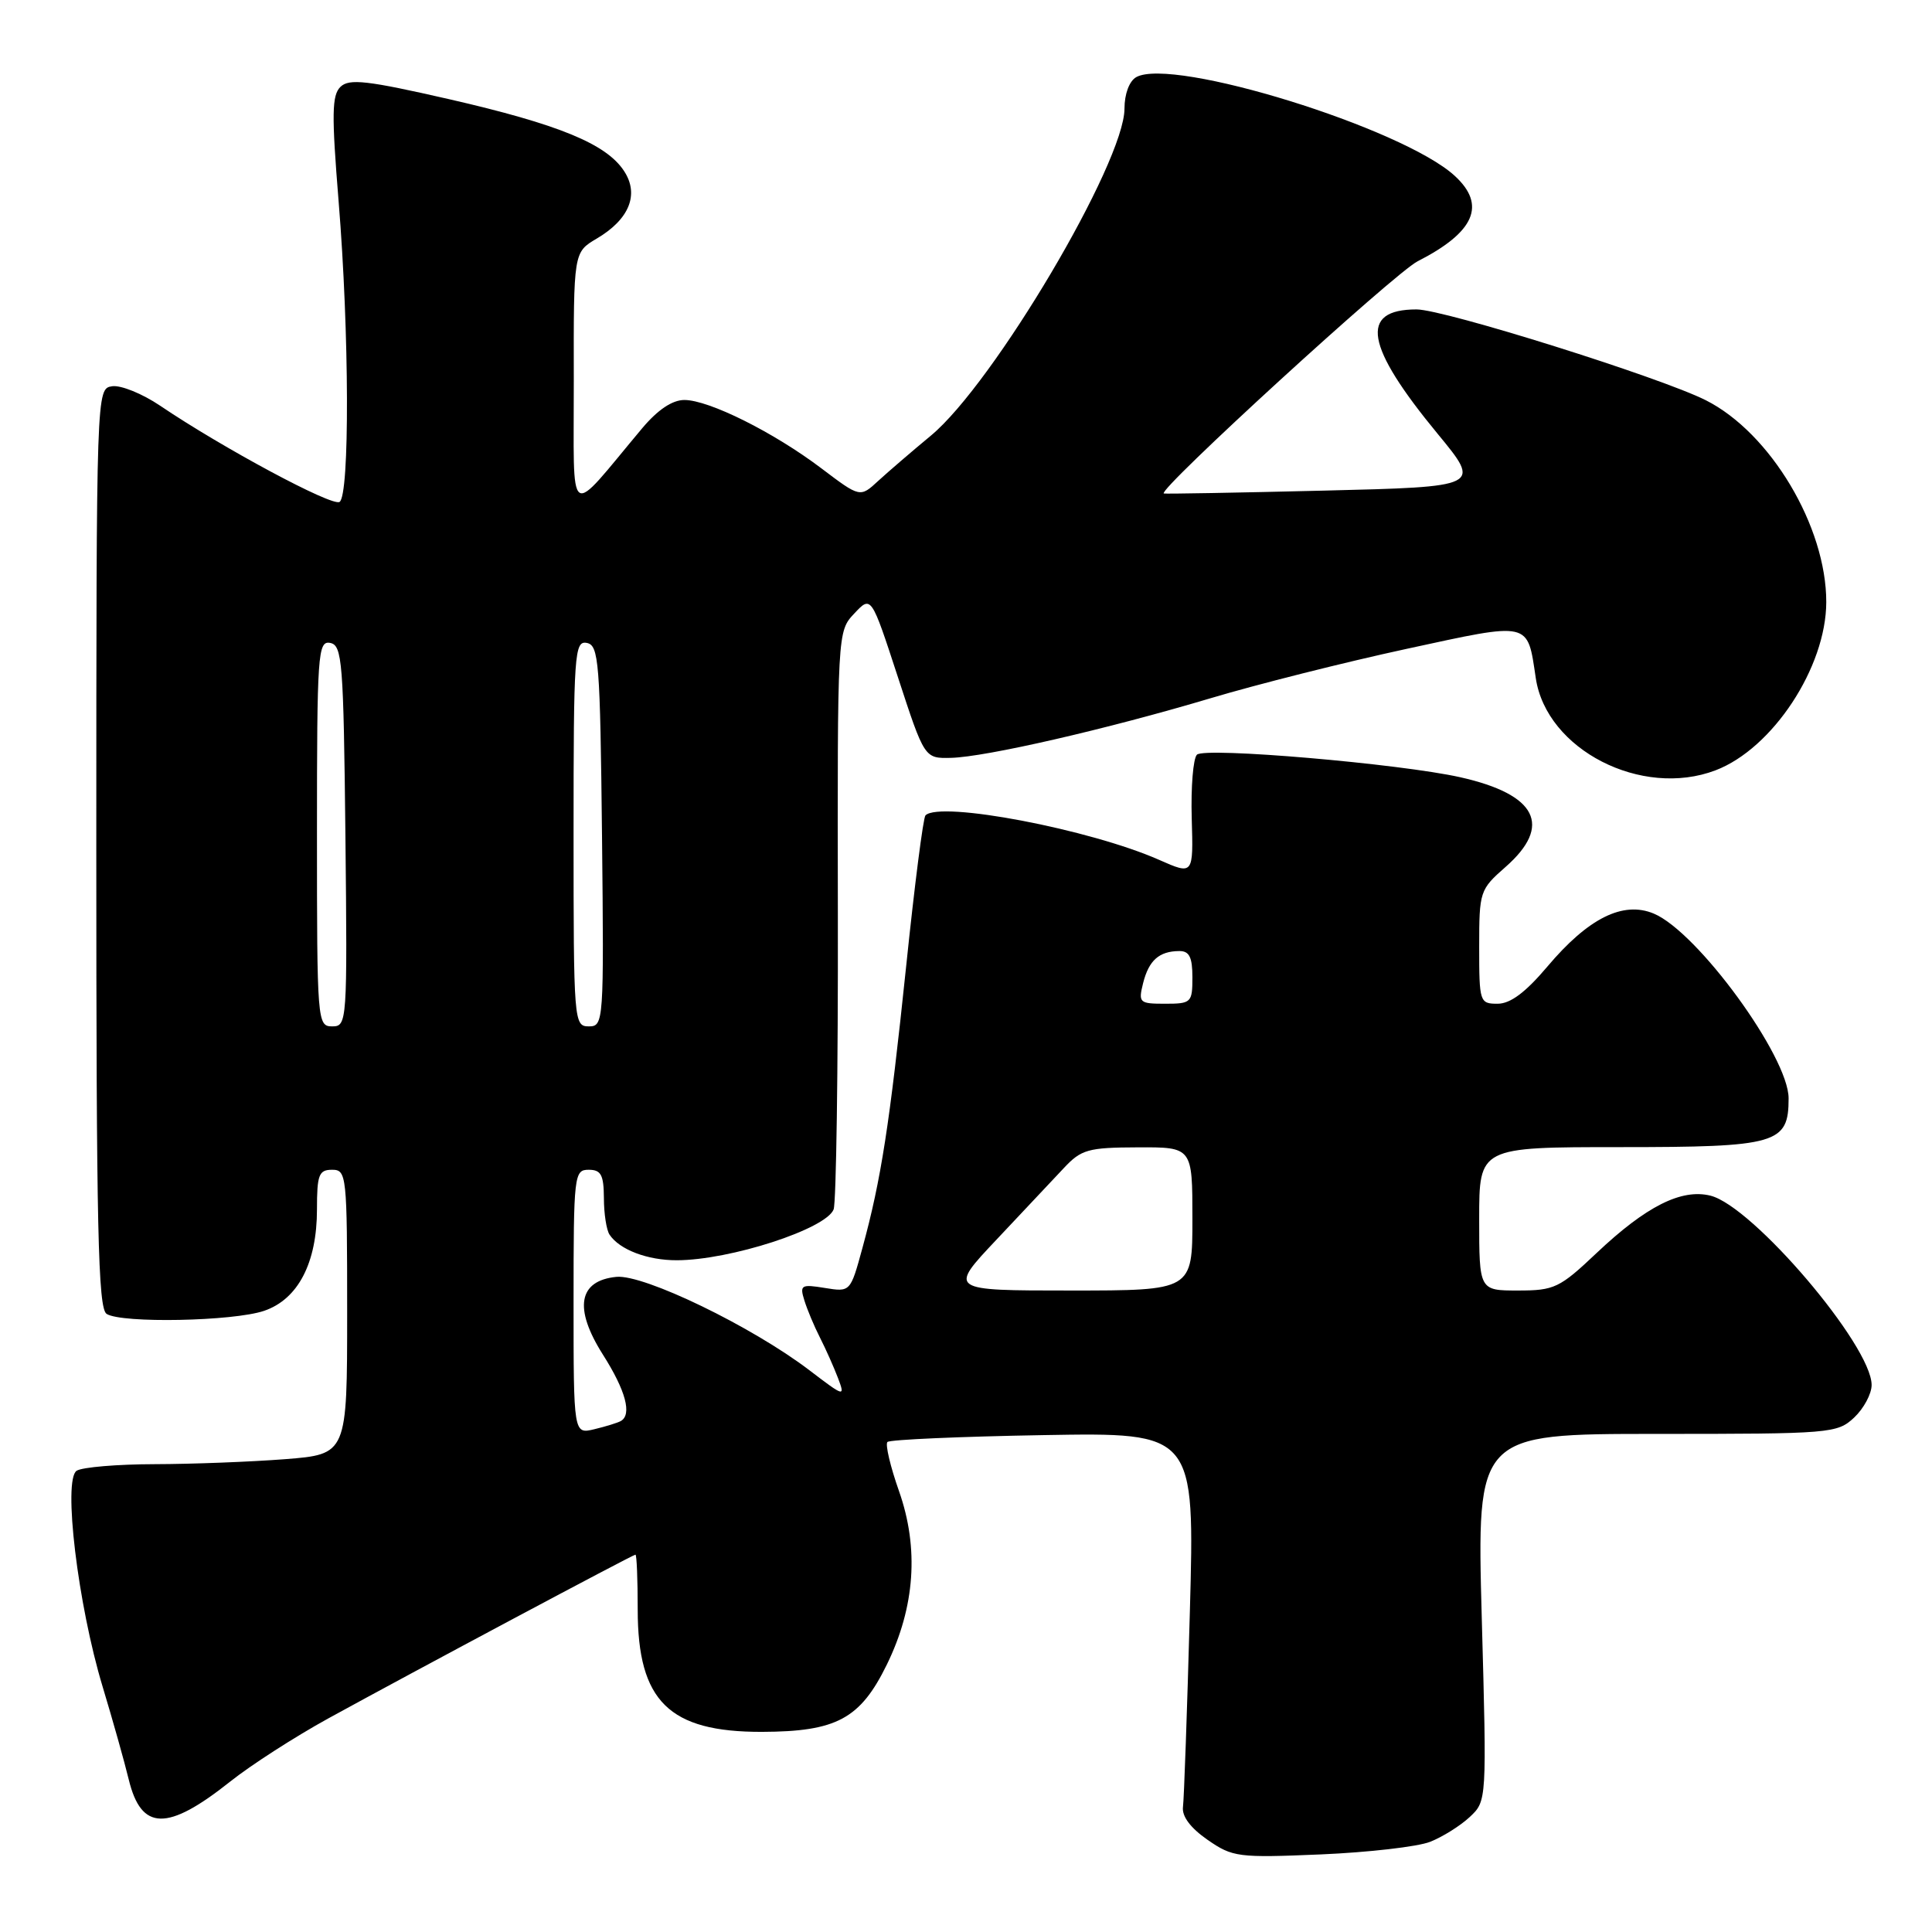 <?xml version="1.0" encoding="UTF-8" standalone="no"?>
<!DOCTYPE svg PUBLIC "-//W3C//DTD SVG 1.1//EN" "http://www.w3.org/Graphics/SVG/1.1/DTD/svg11.dtd" >
<svg xmlns="http://www.w3.org/2000/svg" xmlns:xlink="http://www.w3.org/1999/xlink" version="1.1" viewBox="0 0 256 256">
 <g >
 <path fill="currentColor"
d=" M 189.50 244.05 C 191.15 243.40 193.51 241.92 194.75 240.76 C 197.01 238.64 197.01 238.64 196.34 214.32 C 195.68 190.00 195.68 190.00 219.53 190.00 C 242.63 190.00 243.44 189.93 245.69 187.83 C 246.96 186.63 248.00 184.69 248.00 183.52 C 248.00 178.31 232.26 159.82 226.64 158.43 C 222.79 157.48 218.11 159.84 211.57 166.02 C 206.66 170.67 205.96 171.00 201.15 171.00 C 196.00 171.00 196.00 171.00 196.00 161.50 C 196.00 152.00 196.00 152.00 214.67 152.00 C 235.49 152.00 237.00 151.56 237.00 145.54 C 237.00 140.01 224.91 123.45 219.12 121.05 C 215.05 119.36 210.45 121.66 205.04 128.07 C 202.15 131.49 200.14 133.00 198.44 133.00 C 196.07 133.00 196.00 132.79 196.00 125.47 C 196.00 118.12 196.08 117.87 199.50 114.87 C 205.73 109.39 203.65 105.27 193.50 102.99 C 185.47 101.19 159.63 98.97 158.60 100.00 C 158.10 100.50 157.79 104.29 157.91 108.43 C 158.13 115.94 158.13 115.94 153.60 113.94 C 144.44 109.89 124.57 106.10 122.63 108.04 C 122.33 108.33 121.18 117.33 120.07 128.04 C 117.87 149.12 116.75 156.31 114.28 165.35 C 112.68 171.21 112.68 171.21 109.29 170.66 C 106.16 170.15 105.95 170.28 106.58 172.30 C 106.95 173.51 107.88 175.73 108.65 177.24 C 109.42 178.75 110.49 181.16 111.04 182.60 C 112.00 185.14 111.90 185.11 107.27 181.58 C 99.65 175.77 85.33 168.84 81.68 169.19 C 76.64 169.69 76.00 173.35 79.88 179.48 C 82.92 184.26 83.77 187.45 82.25 188.30 C 81.84 188.53 80.26 189.02 78.75 189.38 C 76.00 190.04 76.00 190.04 76.00 172.52 C 76.00 155.67 76.08 155.00 78.00 155.00 C 79.64 155.00 80.00 155.67 80.02 158.75 C 80.02 160.81 80.36 163.00 80.77 163.60 C 82.09 165.59 85.80 167.00 89.68 166.99 C 96.73 166.98 109.46 162.85 110.46 160.25 C 110.80 159.35 111.06 141.75 111.02 121.14 C 110.96 83.67 110.96 83.67 113.20 81.29 C 115.44 78.90 115.44 78.90 118.97 89.70 C 122.50 100.50 122.50 100.50 126.00 100.42 C 130.60 100.31 146.62 96.63 160.44 92.51 C 166.52 90.69 178.19 87.75 186.37 85.98 C 202.94 82.39 202.36 82.26 203.50 89.86 C 204.92 99.34 217.52 105.80 227.32 102.07 C 234.88 99.19 241.97 88.42 241.99 79.79 C 242.01 69.79 234.60 57.36 226.04 53.04 C 220.04 50.01 191.36 41.00 187.70 41.00 C 180.06 41.00 180.89 45.84 190.51 57.50 C 196.28 64.50 196.28 64.50 175.39 65.01 C 163.90 65.29 154.37 65.46 154.21 65.39 C 153.31 64.97 184.78 36.19 187.83 34.63 C 195.42 30.76 196.98 27.16 192.75 23.29 C 185.82 16.95 155.39 7.53 150.56 10.22 C 149.64 10.74 149.00 12.44 149.00 14.39 C 149.00 21.53 131.65 50.84 123.35 57.72 C 120.84 59.80 117.70 62.50 116.37 63.72 C 113.97 65.94 113.97 65.94 108.84 62.06 C 102.52 57.28 93.94 53.00 90.68 53.00 C 89.08 53.00 87.15 54.30 85.09 56.75 C 74.99 68.79 76.06 69.53 76.03 50.47 C 76.00 33.43 76.00 33.43 79.06 31.62 C 83.39 29.07 84.73 25.76 82.69 22.66 C 80.34 19.06 74.02 16.47 59.50 13.14 C 48.65 10.66 46.27 10.39 45.12 11.50 C 43.97 12.61 43.93 15.13 44.87 26.70 C 46.29 44.09 46.35 65.67 44.99 66.51 C 43.98 67.13 29.49 59.35 21.22 53.76 C 18.87 52.17 16.01 51.01 14.86 51.18 C 12.77 51.50 12.77 51.50 12.76 112.37 C 12.76 162.84 12.99 173.38 14.13 174.10 C 16.14 175.37 30.92 175.08 35.00 173.69 C 39.49 172.16 42.00 167.34 42.00 160.25 C 42.00 155.67 42.25 155.00 44.00 155.00 C 45.93 155.00 46.00 155.67 46.00 173.85 C 46.00 192.70 46.00 192.70 37.75 193.35 C 33.21 193.70 25.45 194.00 20.50 194.01 C 15.55 194.02 10.90 194.41 10.16 194.88 C 8.32 196.05 10.31 212.62 13.60 223.50 C 14.93 227.90 16.49 233.44 17.06 235.80 C 18.72 242.62 22.17 242.69 30.50 236.07 C 33.25 233.88 39.10 230.12 43.50 227.70 C 55.05 221.36 83.86 206.00 84.20 206.00 C 84.37 206.00 84.50 209.28 84.50 213.29 C 84.50 225.42 88.66 229.51 100.96 229.48 C 110.84 229.45 113.99 227.76 117.51 220.57 C 121.25 212.93 121.79 205.14 119.12 197.57 C 117.97 194.31 117.28 191.38 117.59 191.07 C 117.91 190.76 127.20 190.35 138.24 190.16 C 158.32 189.81 158.32 189.81 157.66 213.66 C 157.30 226.77 156.89 238.37 156.75 239.43 C 156.59 240.67 157.74 242.21 160.00 243.78 C 163.33 246.09 164.05 246.18 175.00 245.72 C 181.32 245.45 187.85 244.70 189.50 244.05 Z  M 132.05 164.25 C 135.55 160.54 139.56 156.28 140.96 154.78 C 143.27 152.31 144.17 152.05 150.75 152.03 C 158.00 152.00 158.00 152.00 158.00 161.50 C 158.00 171.00 158.00 171.00 141.84 171.00 C 125.68 171.00 125.68 171.00 132.05 164.25 Z  M 42.00 110.43 C 42.00 86.61 42.12 84.88 43.75 85.19 C 45.35 85.50 45.52 87.65 45.77 110.76 C 46.03 135.49 45.99 136.00 44.02 136.00 C 42.05 136.00 42.00 135.41 42.00 110.43 Z  M 76.00 110.43 C 76.00 86.61 76.12 84.88 77.75 85.19 C 79.35 85.50 79.52 87.65 79.77 110.76 C 80.03 135.49 79.99 136.00 78.02 136.00 C 76.05 136.00 76.00 135.41 76.00 110.43 Z  M 151.47 130.26 C 152.23 127.25 153.59 126.04 156.25 126.02 C 157.59 126.00 158.00 126.83 158.00 129.50 C 158.00 132.85 157.85 133.00 154.39 133.00 C 150.96 133.00 150.82 132.87 151.47 130.26 Z "/>
</g>
</svg>